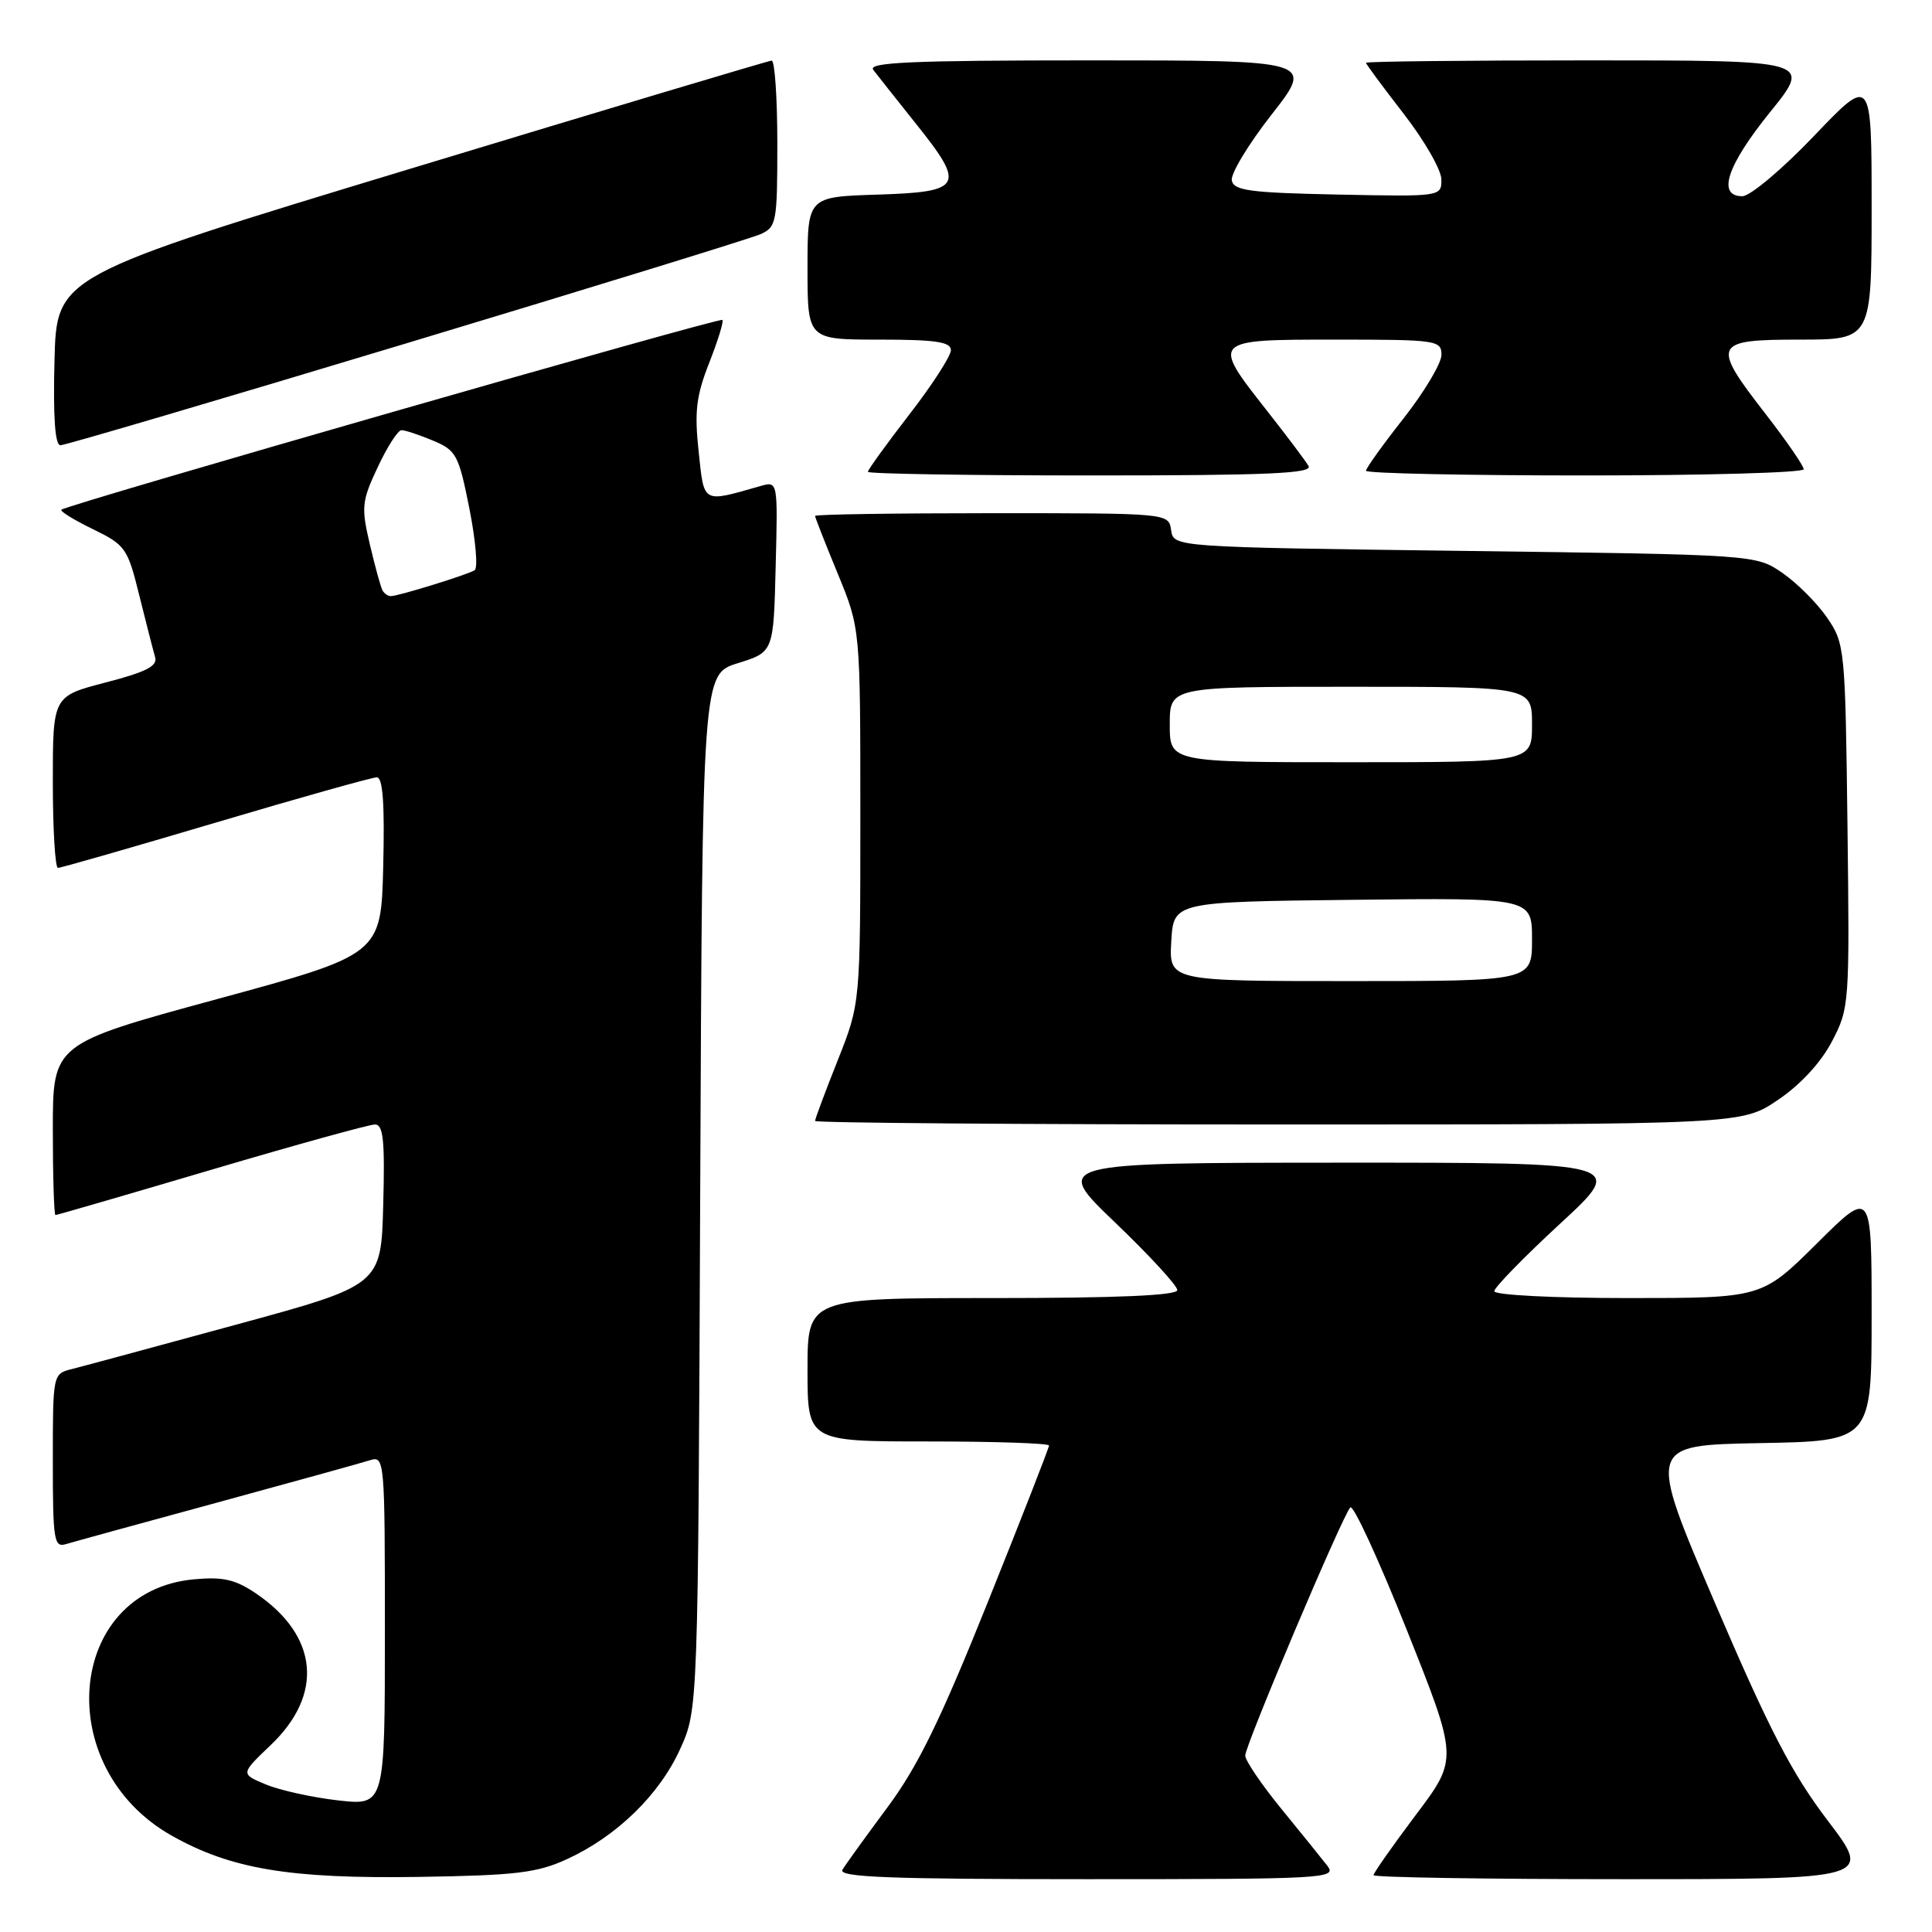 <?xml version="1.0" encoding="UTF-8" standalone="no"?>
<!DOCTYPE svg PUBLIC "-//W3C//DTD SVG 1.1//EN" "http://www.w3.org/Graphics/SVG/1.1/DTD/svg11.dtd" >
<svg xmlns="http://www.w3.org/2000/svg" xmlns:xlink="http://www.w3.org/1999/xlink" version="1.1" viewBox="0 0 256 256">
 <g >
 <path fill="currentColor"
d=" M 75.12 246.35 C 81.73 243.32 87.39 237.80 90.13 231.74 C 92.50 226.50 92.50 226.50 92.78 157.92 C 93.07 89.33 93.07 89.33 97.78 87.87 C 102.50 86.40 102.50 86.40 102.78 75.08 C 103.07 63.75 103.07 63.75 100.78 64.40 C 92.97 66.62 93.32 66.82 92.57 59.79 C 92.00 54.52 92.26 52.42 93.98 48.06 C 95.13 45.13 95.92 42.58 95.72 42.39 C 95.36 42.03 8.79 66.89 8.13 67.54 C 7.93 67.74 9.80 68.90 12.30 70.11 C 16.63 72.22 16.91 72.62 18.46 78.91 C 19.36 82.53 20.30 86.20 20.55 87.06 C 20.91 88.25 19.40 89.03 14.01 90.43 C 7.00 92.25 7.00 92.25 7.00 103.62 C 7.00 109.88 7.31 115.00 7.68 115.00 C 8.06 115.00 17.46 112.30 28.58 109.00 C 39.70 105.70 49.31 103.00 49.93 103.00 C 50.73 103.00 50.98 106.50 50.78 114.73 C 50.50 126.47 50.50 126.47 28.75 132.39 C 7.00 138.31 7.00 138.31 7.00 149.66 C 7.00 155.89 7.16 161.00 7.35 161.00 C 7.55 161.00 16.84 158.30 28.00 155.00 C 39.16 151.70 48.92 149.00 49.68 149.00 C 50.79 149.00 51.01 151.09 50.78 159.64 C 50.50 170.29 50.50 170.29 31.30 175.52 C 20.74 178.40 10.95 181.05 9.55 181.40 C 7.00 182.04 7.00 182.04 7.00 193.59 C 7.00 204.12 7.15 205.09 8.75 204.60 C 9.71 204.31 18.72 201.83 28.77 199.10 C 38.82 196.36 47.93 193.84 49.02 193.49 C 50.96 192.88 51.00 193.39 51.00 216.06 C 51.00 239.26 51.00 239.26 44.79 238.56 C 41.38 238.17 37.07 237.22 35.23 236.45 C 31.87 235.05 31.87 235.05 35.84 231.26 C 42.93 224.53 42.19 216.77 33.95 211.16 C 31.17 209.28 29.56 208.91 25.68 209.27 C 8.79 210.84 6.77 234.20 22.73 243.22 C 30.59 247.66 38.37 248.96 55.50 248.70 C 68.36 248.50 71.16 248.17 75.12 246.35 Z  M 175.90 247.25 C 175.15 246.29 172.40 242.87 169.77 239.66 C 167.15 236.45 165.00 233.28 165.00 232.62 C 165.00 231.25 177.85 200.91 178.92 199.74 C 179.31 199.32 182.68 206.64 186.42 216.01 C 193.21 233.05 193.21 233.05 187.60 240.49 C 184.52 244.59 182.00 248.18 182.00 248.47 C 182.00 248.76 196.87 249.00 215.04 249.00 C 248.09 249.00 248.09 249.00 242.17 241.22 C 237.45 235.02 234.44 229.21 227.27 212.47 C 218.29 191.50 218.29 191.50 233.15 191.22 C 248.00 190.95 248.00 190.95 248.00 174.25 C 248.00 157.55 248.00 157.55 240.73 164.78 C 233.45 172.00 233.45 172.00 215.73 172.00 C 205.80 172.00 198.00 171.60 198.00 171.09 C 198.00 170.60 201.94 166.56 206.75 162.12 C 215.50 154.05 215.50 154.05 177.50 154.06 C 139.50 154.08 139.50 154.08 147.75 161.98 C 152.29 166.33 156.00 170.36 156.00 170.94 C 156.00 171.66 148.04 172.00 131.50 172.00 C 107.00 172.00 107.00 172.00 107.00 181.50 C 107.00 191.00 107.00 191.00 123.00 191.00 C 131.80 191.00 139.00 191.24 139.00 191.54 C 139.00 191.84 135.35 201.18 130.89 212.29 C 124.61 227.94 121.61 234.08 117.58 239.50 C 114.72 243.35 112.04 247.06 111.63 247.75 C 111.04 248.74 117.79 249.00 144.06 249.00 C 175.51 249.00 177.17 248.91 175.90 247.25 Z  M 235.58 145.75 C 238.57 143.73 241.28 140.80 242.74 138.00 C 245.05 133.59 245.09 133.06 244.80 109.43 C 244.51 85.86 244.45 85.27 242.09 81.83 C 240.76 79.90 238.10 77.24 236.17 75.91 C 232.65 73.50 232.65 73.50 194.08 73.00 C 155.50 72.50 155.50 72.50 155.18 70.25 C 154.86 68.00 154.86 68.00 131.43 68.00 C 118.54 68.00 108.00 68.16 108.00 68.36 C 108.00 68.56 109.35 72.00 111.00 76.00 C 114.00 83.28 114.00 83.28 114.00 108.11 C 114.00 132.95 114.00 132.95 111.00 140.50 C 109.35 144.65 108.00 148.27 108.00 148.53 C 108.00 148.79 135.62 149.00 169.39 149.00 C 230.77 149.00 230.77 149.00 235.58 145.75 Z  M 173.39 61.75 C 172.99 61.06 170.49 57.74 167.83 54.36 C 160.48 45.01 160.49 45.00 177.00 45.00 C 190.38 45.00 191.00 45.09 191.00 47.02 C 191.00 48.13 188.75 51.91 186.00 55.41 C 183.25 58.90 181.00 62.04 181.00 62.38 C 181.00 62.72 194.05 63.00 210.00 63.00 C 225.95 63.00 239.00 62.63 239.00 62.18 C 239.00 61.73 236.75 58.47 234.01 54.93 C 226.71 45.53 226.95 45.00 238.50 45.00 C 248.00 45.00 248.00 45.00 248.00 27.51 C 248.00 10.02 248.00 10.02 240.37 18.01 C 236.16 22.42 231.90 26.00 230.87 26.00 C 227.48 26.00 228.82 21.95 234.54 14.86 C 240.09 8.00 240.09 8.00 210.54 8.00 C 194.29 8.00 181.00 8.14 181.00 8.32 C 181.00 8.50 183.25 11.53 185.99 15.07 C 188.74 18.61 190.99 22.53 190.99 23.78 C 191.00 26.05 190.98 26.06 177.26 25.78 C 165.63 25.54 163.48 25.26 163.22 23.91 C 163.05 23.03 165.43 19.09 168.51 15.16 C 174.11 8.00 174.11 8.00 144.43 8.00 C 120.85 8.00 114.95 8.26 115.71 9.25 C 116.23 9.94 118.78 13.15 121.37 16.40 C 127.99 24.67 127.57 25.43 116.24 25.79 C 107.00 26.08 107.00 26.08 107.00 35.54 C 107.00 45.00 107.00 45.00 116.50 45.00 C 123.97 45.00 126.00 45.30 126.00 46.40 C 126.00 47.16 123.53 51.00 120.50 54.91 C 117.47 58.83 115.00 62.25 115.00 62.52 C 115.00 62.78 128.30 63.00 144.56 63.00 C 167.93 63.00 173.97 62.74 173.39 61.75 Z  M 53.79 45.51 C 78.38 38.10 99.51 31.58 100.75 31.04 C 102.89 30.09 103.00 29.49 103.00 19.02 C 103.00 12.96 102.66 8.02 102.25 8.03 C 101.84 8.05 80.35 14.48 54.50 22.32 C 7.50 36.57 7.50 36.57 7.22 47.78 C 7.03 55.29 7.29 59.00 8.01 59.00 C 8.60 59.00 29.20 52.93 53.79 45.51 Z  M 50.69 78.25 C 50.46 77.84 49.70 75.09 49.01 72.15 C 47.85 67.20 47.92 66.43 50.05 61.90 C 51.31 59.20 52.73 57.00 53.20 57.00 C 53.68 57.00 55.55 57.62 57.37 58.38 C 60.46 59.67 60.78 60.26 62.20 67.41 C 63.03 71.61 63.35 75.28 62.89 75.56 C 61.93 76.16 52.82 78.97 51.81 78.99 C 51.43 79.00 50.93 78.66 50.69 78.25 Z  M 155.20 124.75 C 155.50 119.50 155.50 119.50 179.25 119.23 C 203.00 118.96 203.00 118.96 203.00 124.48 C 203.00 130.00 203.00 130.00 178.95 130.00 C 154.90 130.00 154.90 130.00 155.20 124.75 Z  M 155.00 96.00 C 155.00 91.00 155.00 91.00 179.00 91.00 C 203.00 91.00 203.00 91.00 203.00 96.00 C 203.00 101.00 203.00 101.00 179.00 101.00 C 155.00 101.00 155.00 101.00 155.00 96.00 Z "/>
</g>
</svg>
